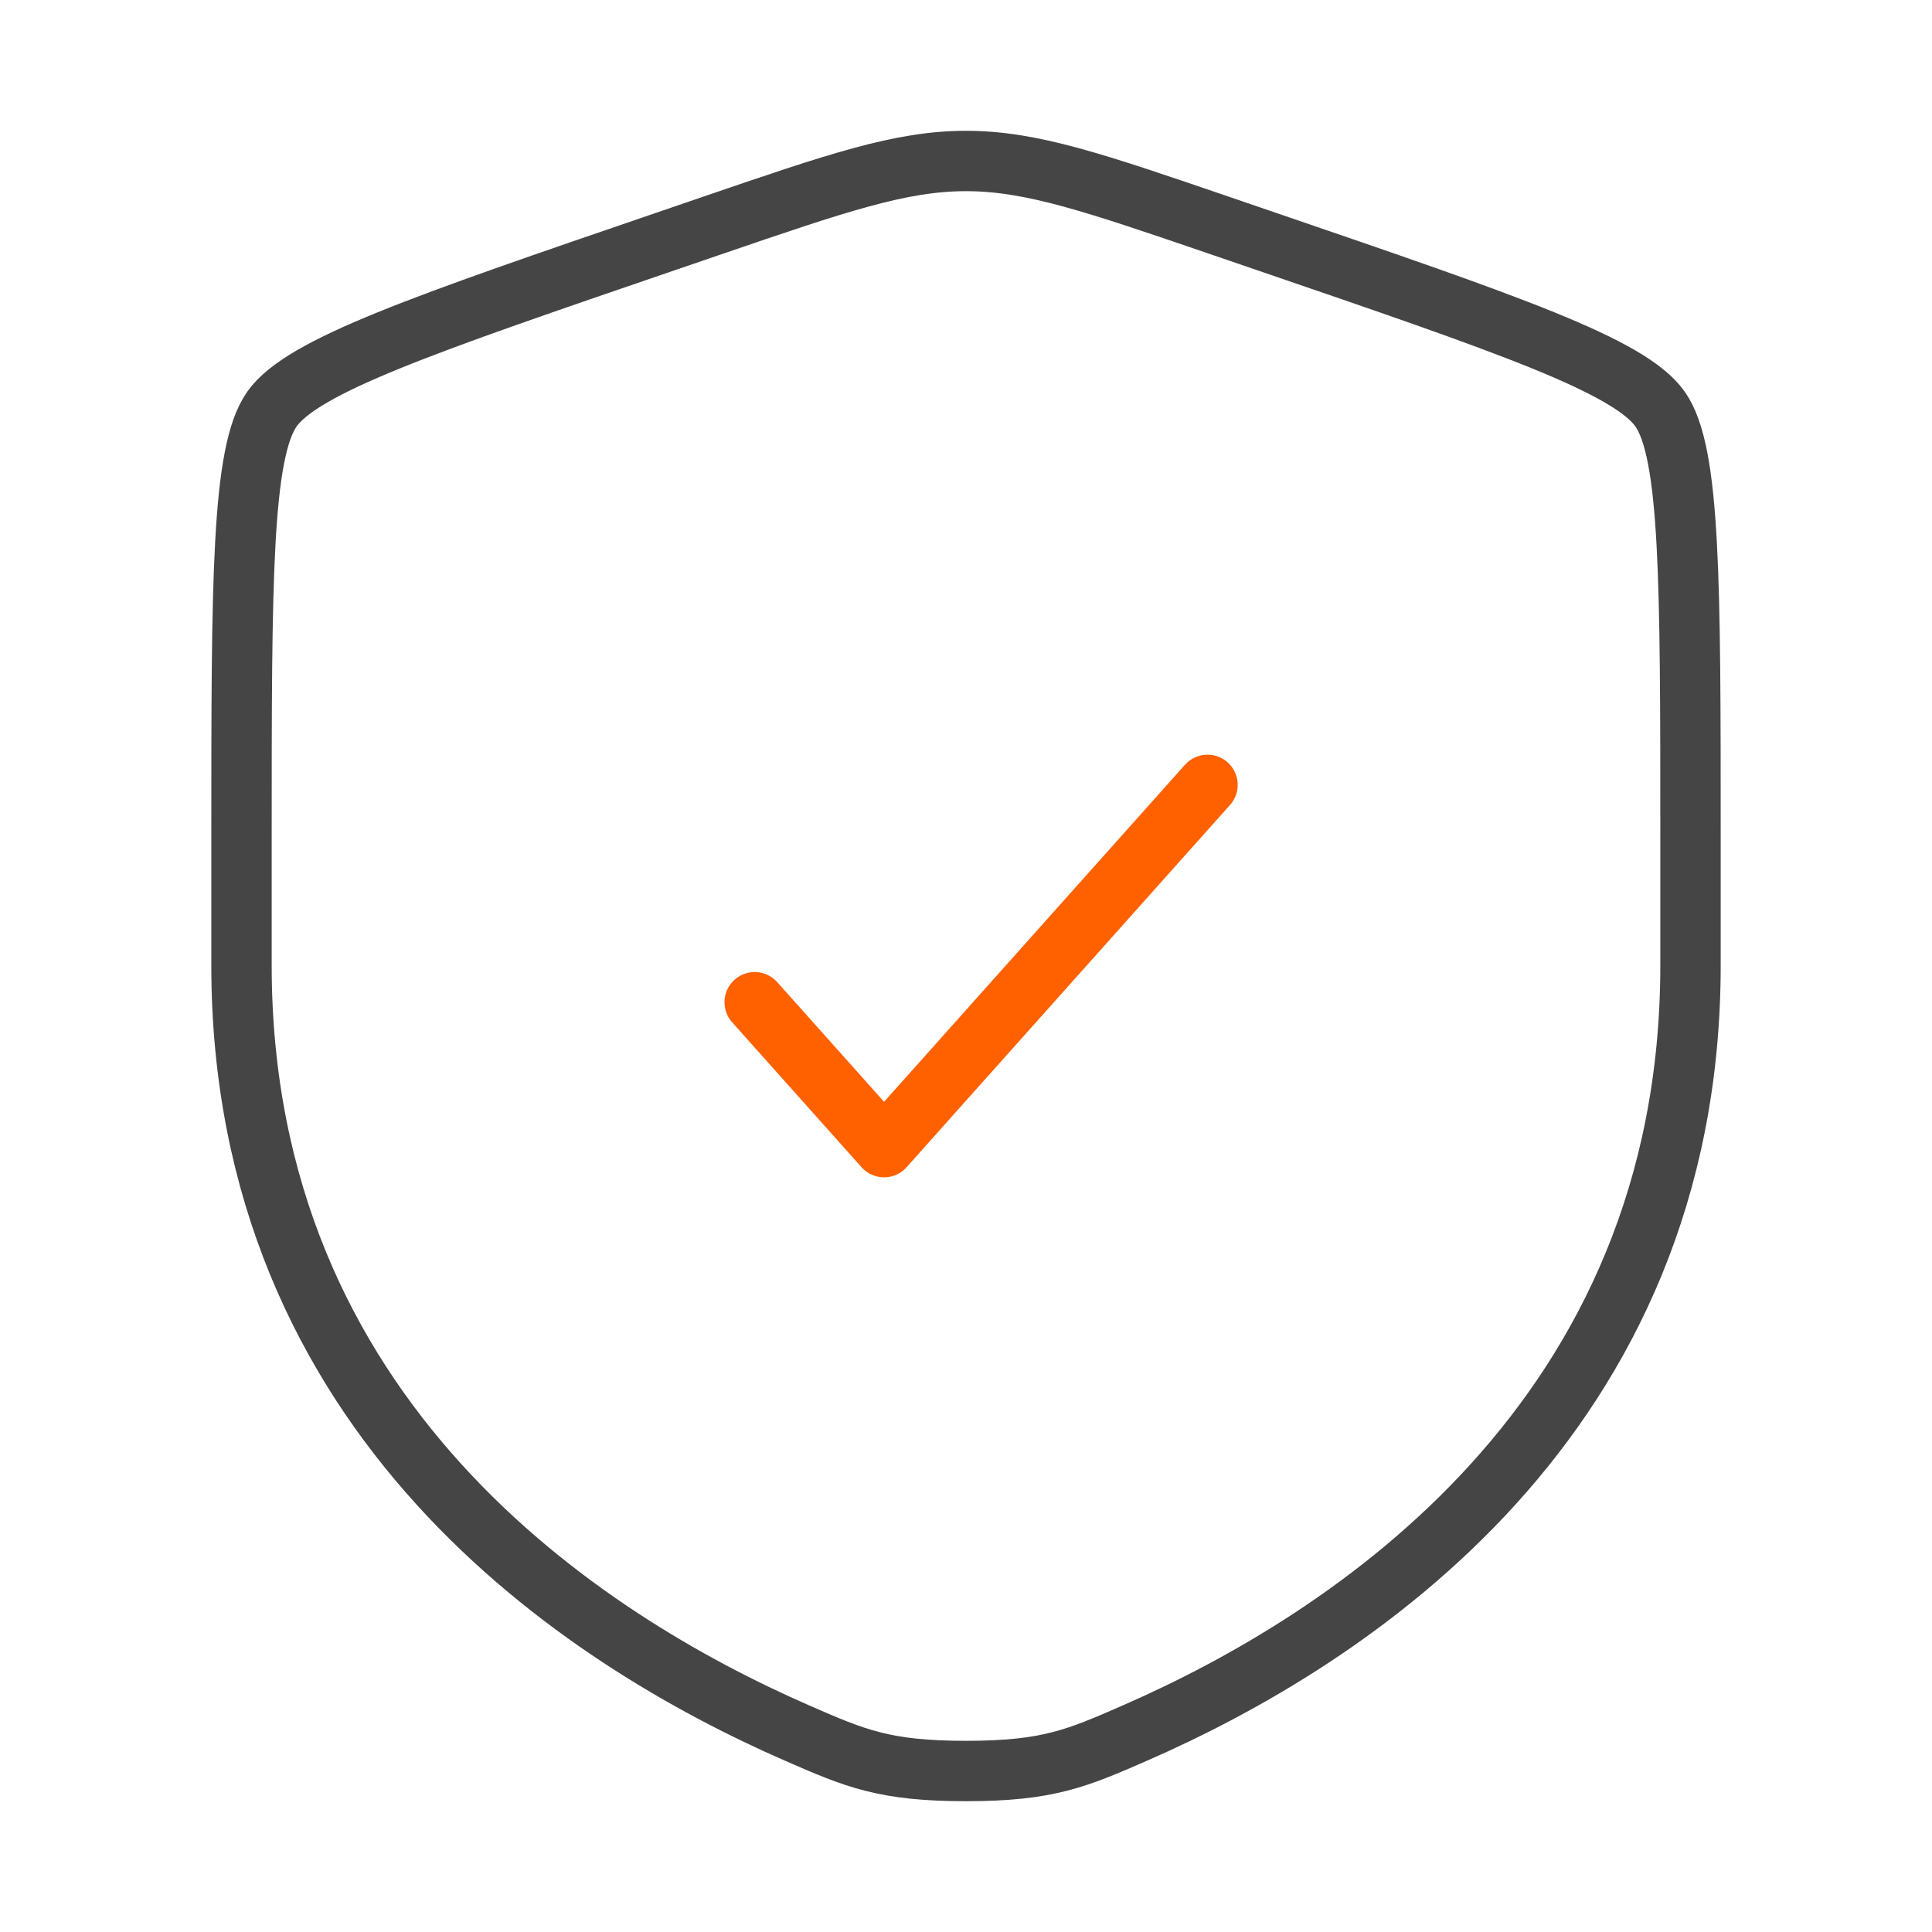 <svg width="64" height="64" viewBox="0 0 64 64" fill="none" xmlns="http://www.w3.org/2000/svg">
<path d="M8 27.778C8 19.251 8 14.987 9.007 13.553C10.013 12.119 14.022 10.746 22.04 8.002L23.567 7.479C27.747 6.049 29.836 5.333 32 5.333C34.164 5.333 36.253 6.049 40.433 7.479L41.96 8.002C49.978 10.746 53.987 12.119 54.993 13.553C56 14.987 56 19.251 56 27.778C56 29.066 56 30.462 56 31.977C56 47.012 44.696 54.308 37.604 57.406C35.68 58.246 34.718 58.667 32 58.667C29.282 58.667 28.32 58.246 26.396 57.406C19.304 54.308 8 47.012 8 31.977C8 30.462 8 29.066 8 27.778Z" stroke="#454545" stroke-width="2"/>
<path d="M25 33.2L29.286 38L40 26" stroke="#FF6000" stroke-width="2" stroke-linecap="round" stroke-linejoin="round"/>
</svg>
